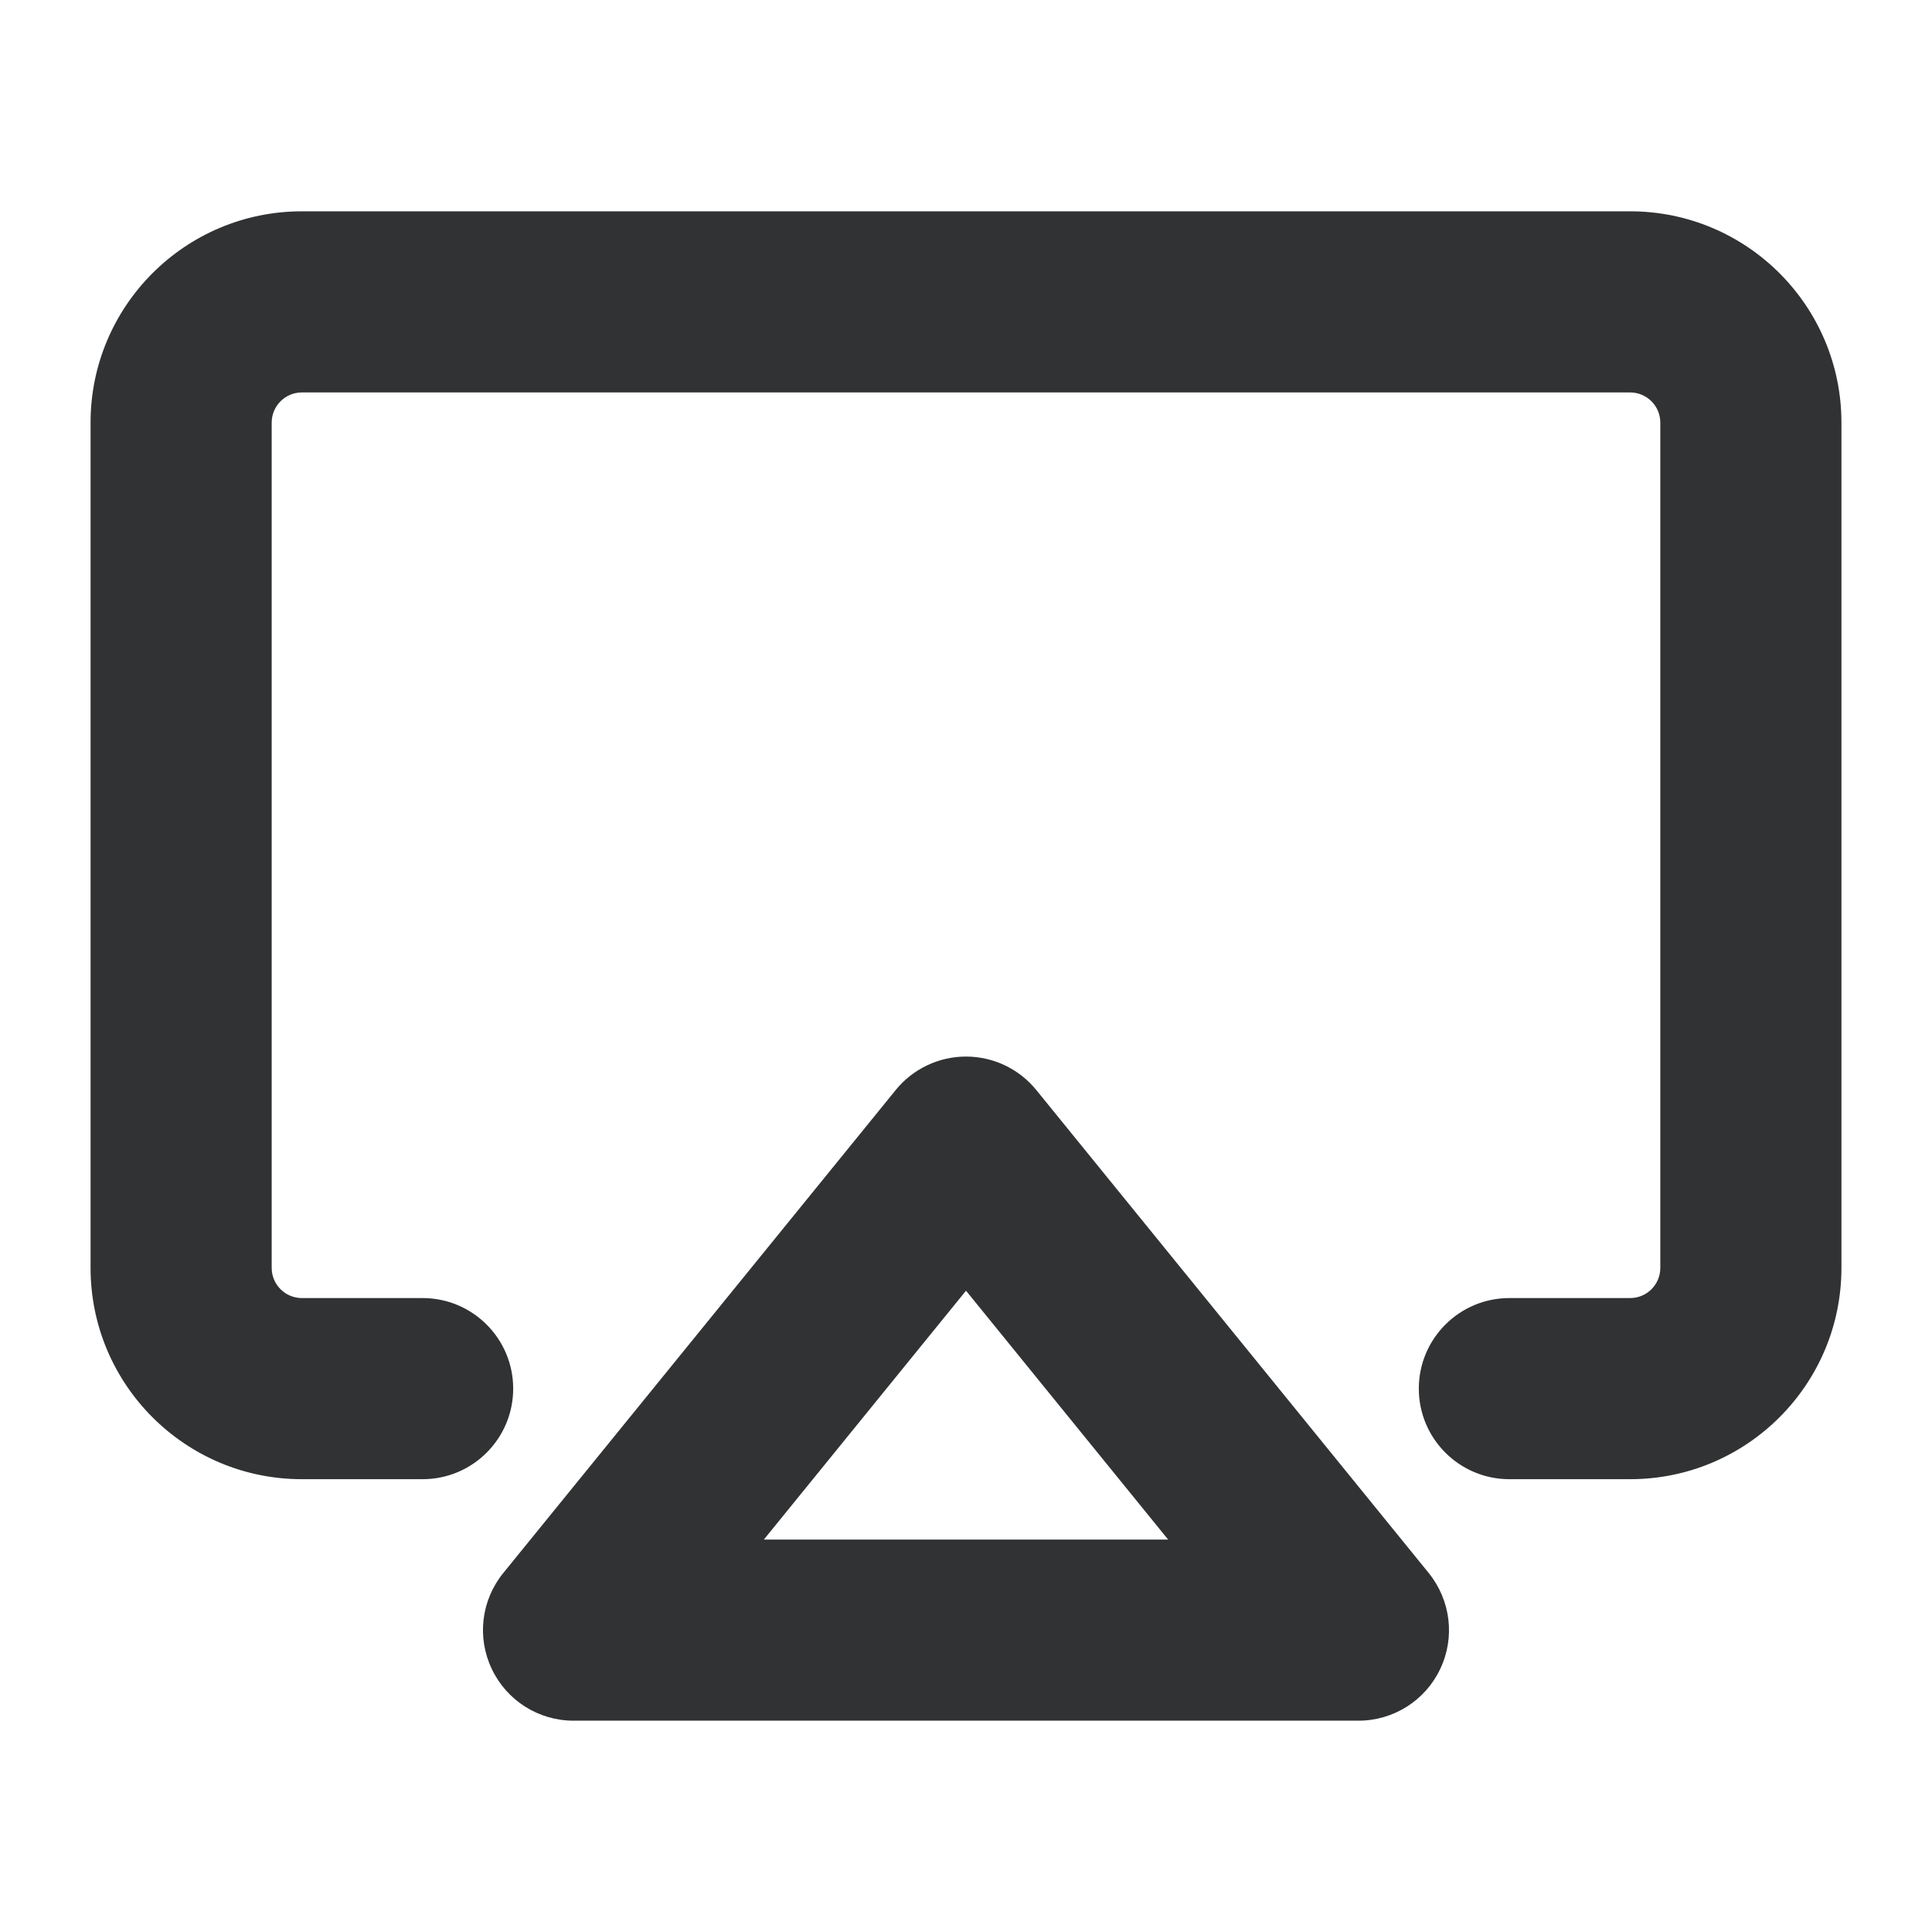 <svg width="16" height="16" viewBox="0 0 16 16" fill="none" xmlns="http://www.w3.org/2000/svg">
    <path
        d="M2.5 1.75C1.534 1.75 0.75 2.534 0.75 3.5V10.5C0.75 11.466 1.534 12.25 2.5 12.25H3.5C3.914 12.25 4.25 11.914 4.25 11.5C4.25 11.086 3.914 10.75 3.5 10.75H2.5C2.362 10.75 2.25 10.638 2.25 10.5V3.5C2.25 3.362 2.362 3.25 2.5 3.25H13.5C13.638 3.25 13.75 3.362 13.75 3.5V10.5C13.75 10.638 13.638 10.75 13.5 10.75H12.5C12.086 10.75 11.75 11.086 11.75 11.5C11.75 11.914 12.086 12.25 12.5 12.25H13.5C14.466 12.25 15.25 11.466 15.25 10.5V3.5C15.25 2.534 14.466 1.75 13.5 1.75H2.5Z"
        fill="#303233" />
    <path fill-rule="evenodd" clip-rule="evenodd"
        d="M8.582 9.027C8.44 8.852 8.226 8.75 8 8.75C7.774 8.75 7.56 8.852 7.418 9.027L4.168 13.027C3.985 13.252 3.948 13.561 4.073 13.822C4.197 14.084 4.461 14.25 4.75 14.25H11.25C11.539 14.25 11.803 14.084 11.927 13.822C12.052 13.561 12.014 13.252 11.832 13.027L8.582 9.027ZM9.674 12.75H6.326L8 10.689L9.674 12.75Z"
        fill="#303233" />
</svg>
